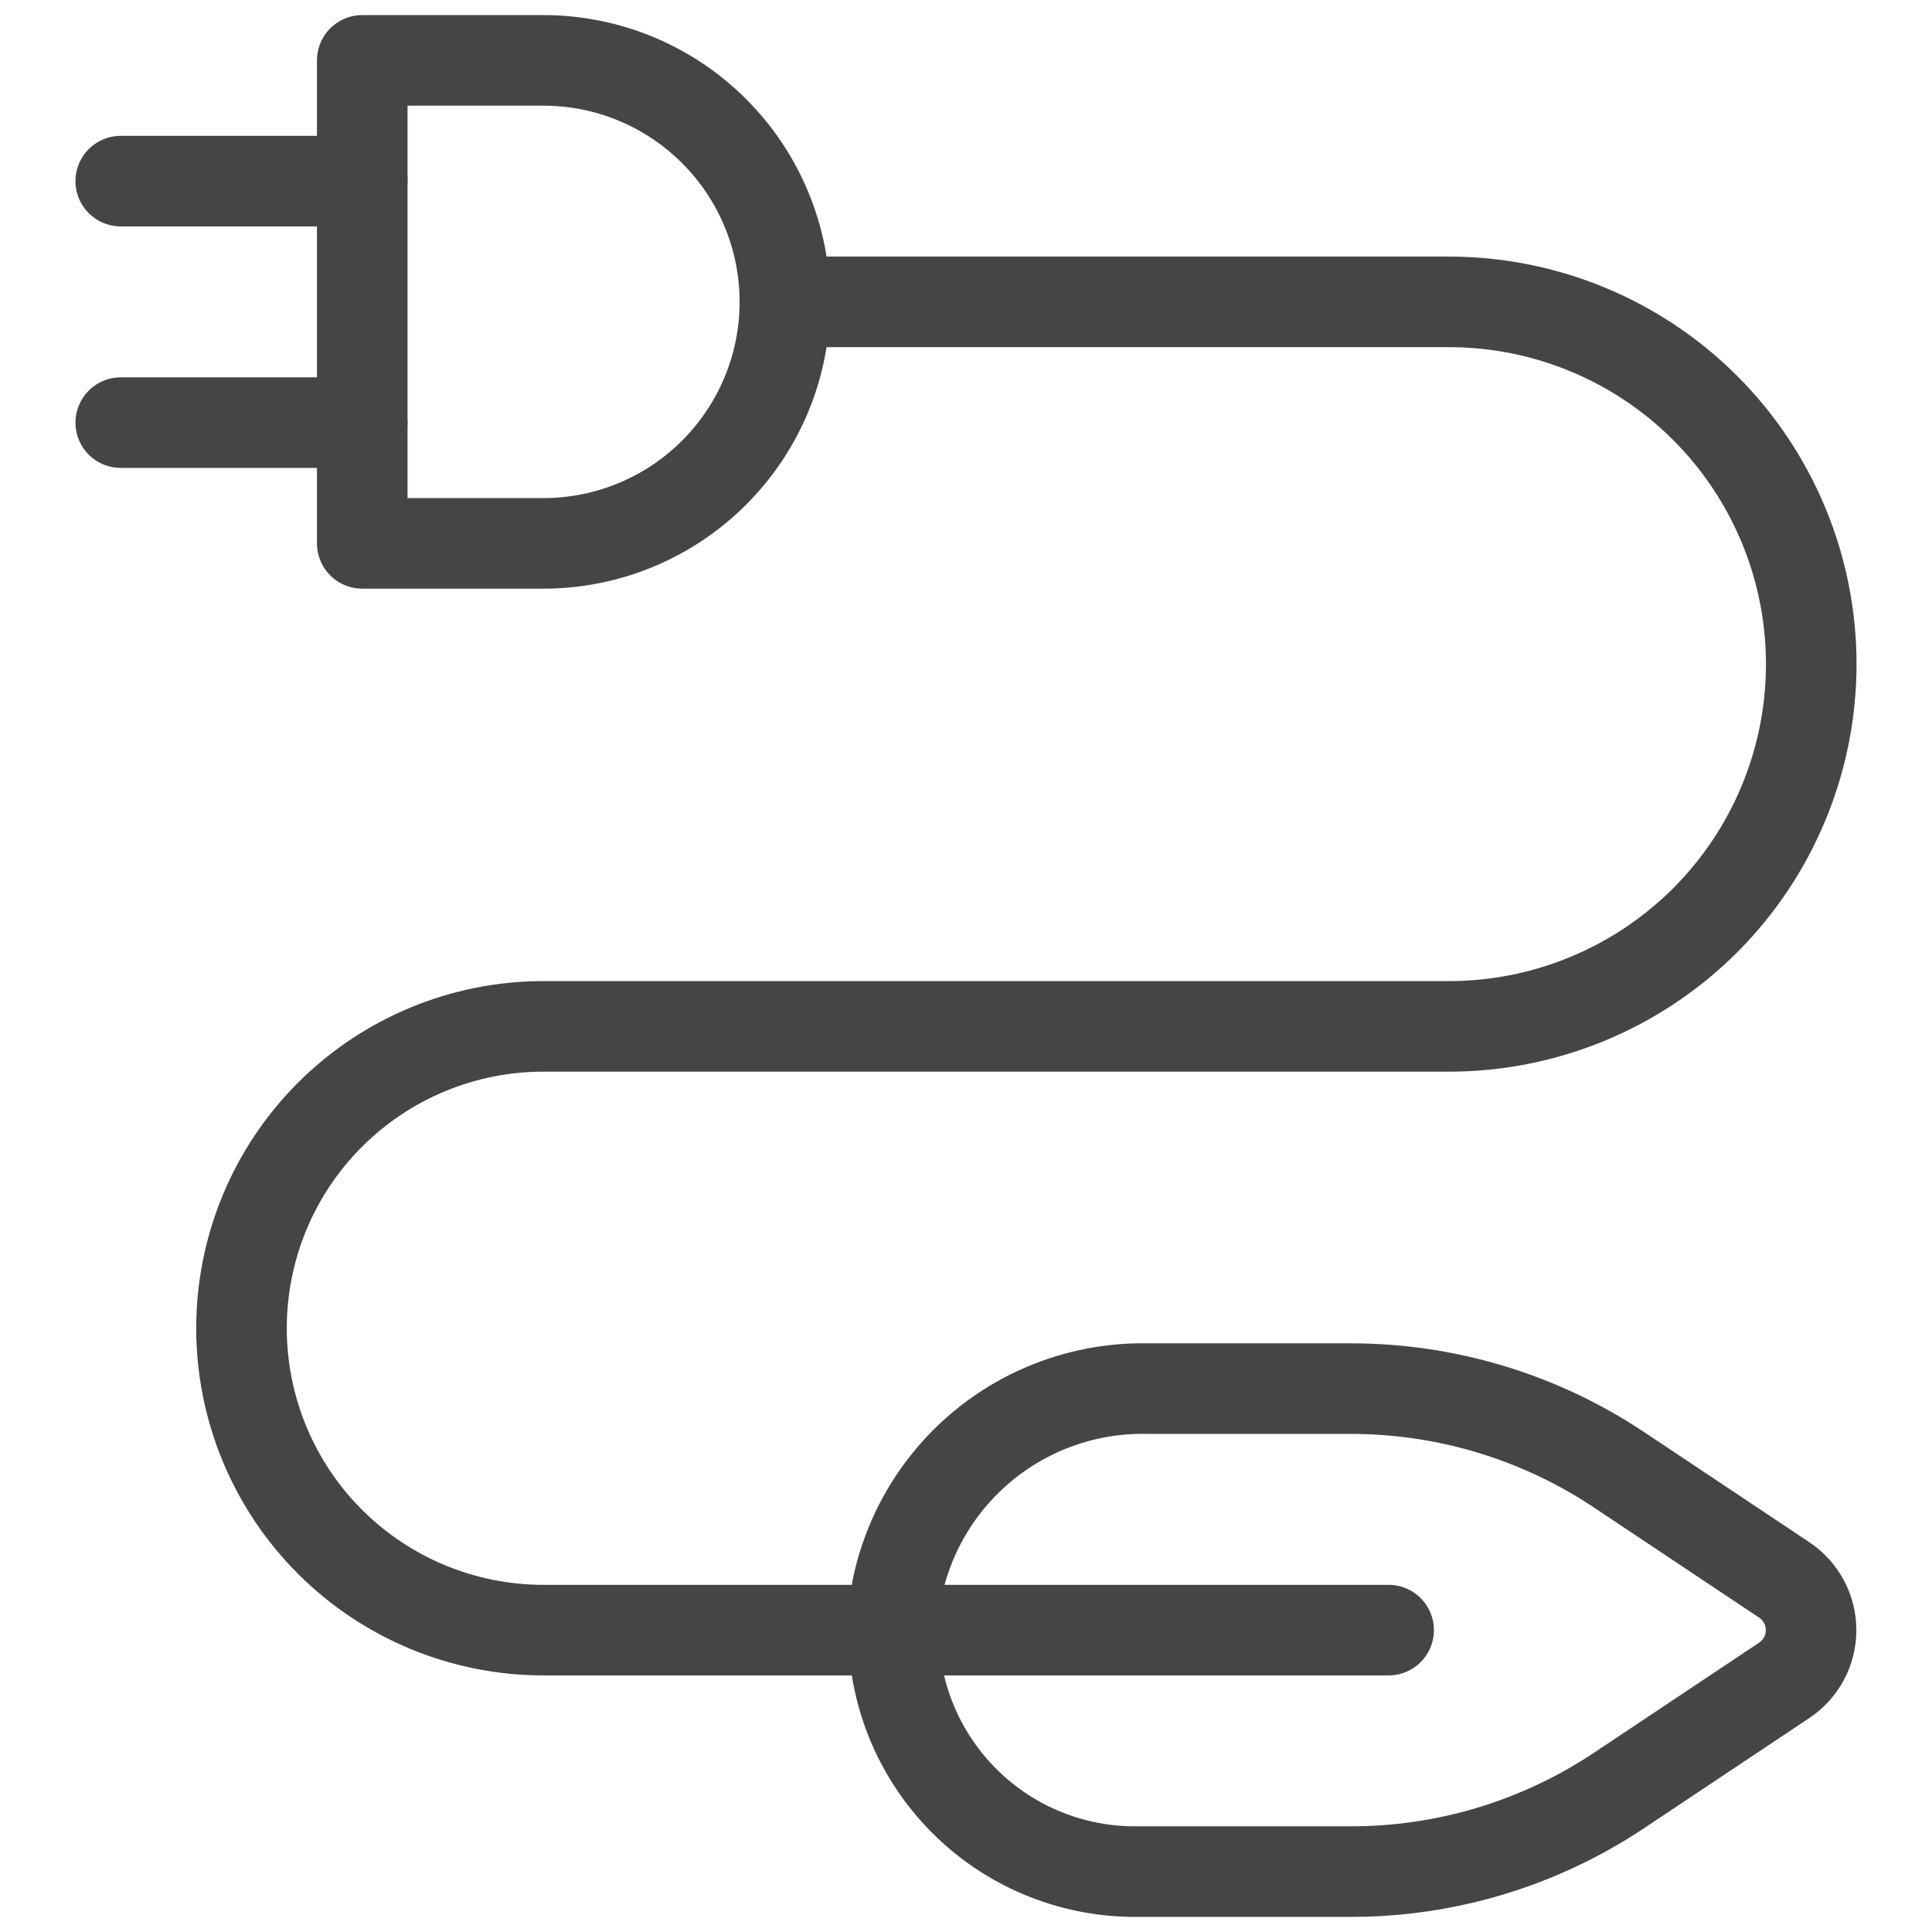 <svg width="32" height="32" viewBox="0 0 32 32" fill="none" xmlns="http://www.w3.org/2000/svg">
<path d="M9 9C10.061 9 11.078 8.579 11.828 7.828C12.579 7.078 13 6.061 13 5C13 3.939 12.579 2.922 11.828 2.172C11.078 1.421 10.061 1 9 1H6V9H9Z" stroke="#474445" stroke-width="1.5" stroke-linecap="round" stroke-linejoin="round"/>
<path d="M6 3H2" stroke="#474445" stroke-width="1.5" stroke-linecap="round" stroke-linejoin="round"/>
<path d="M6 7H2" stroke="#474445" stroke-width="1.5" stroke-linecap="round" stroke-linejoin="round"/>
<path d="M13 5H24C25.591 5 27.117 5.632 28.243 6.757C29.368 7.883 30 9.409 30 11C30 12.591 29.368 14.117 28.243 15.243C27.117 16.368 25.591 17 24 17H9C7.674 17 6.402 17.527 5.464 18.465C4.527 19.402 4 20.674 4 22C4 23.326 4.527 24.598 5.464 25.535C6.402 26.473 7.674 27 9 27H23" stroke="#474445" stroke-width="1.5" stroke-linecap="round" stroke-linejoin="round"/>
<path d="M18.8 31C18.218 31 17.643 30.873 17.116 30.629C16.588 30.384 16.12 30.027 15.744 29.582C15.369 29.138 15.094 28.617 14.941 28.056C14.787 27.495 14.758 26.907 14.855 26.333C15.046 25.378 15.568 24.52 16.329 23.91C17.089 23.301 18.04 22.979 19.015 23H22.377C23.957 23 25.502 23.468 26.816 24.344L29.552 26.168C29.689 26.259 29.801 26.383 29.879 26.528C29.957 26.673 29.997 26.835 29.997 27C29.997 27.165 29.957 27.327 29.879 27.472C29.801 27.617 29.689 27.741 29.552 27.832L26.816 29.656C25.502 30.532 23.957 31 22.377 31H18.8Z" stroke="#474445" stroke-width="1.5" stroke-linecap="round" stroke-linejoin="round"/>
</svg>
